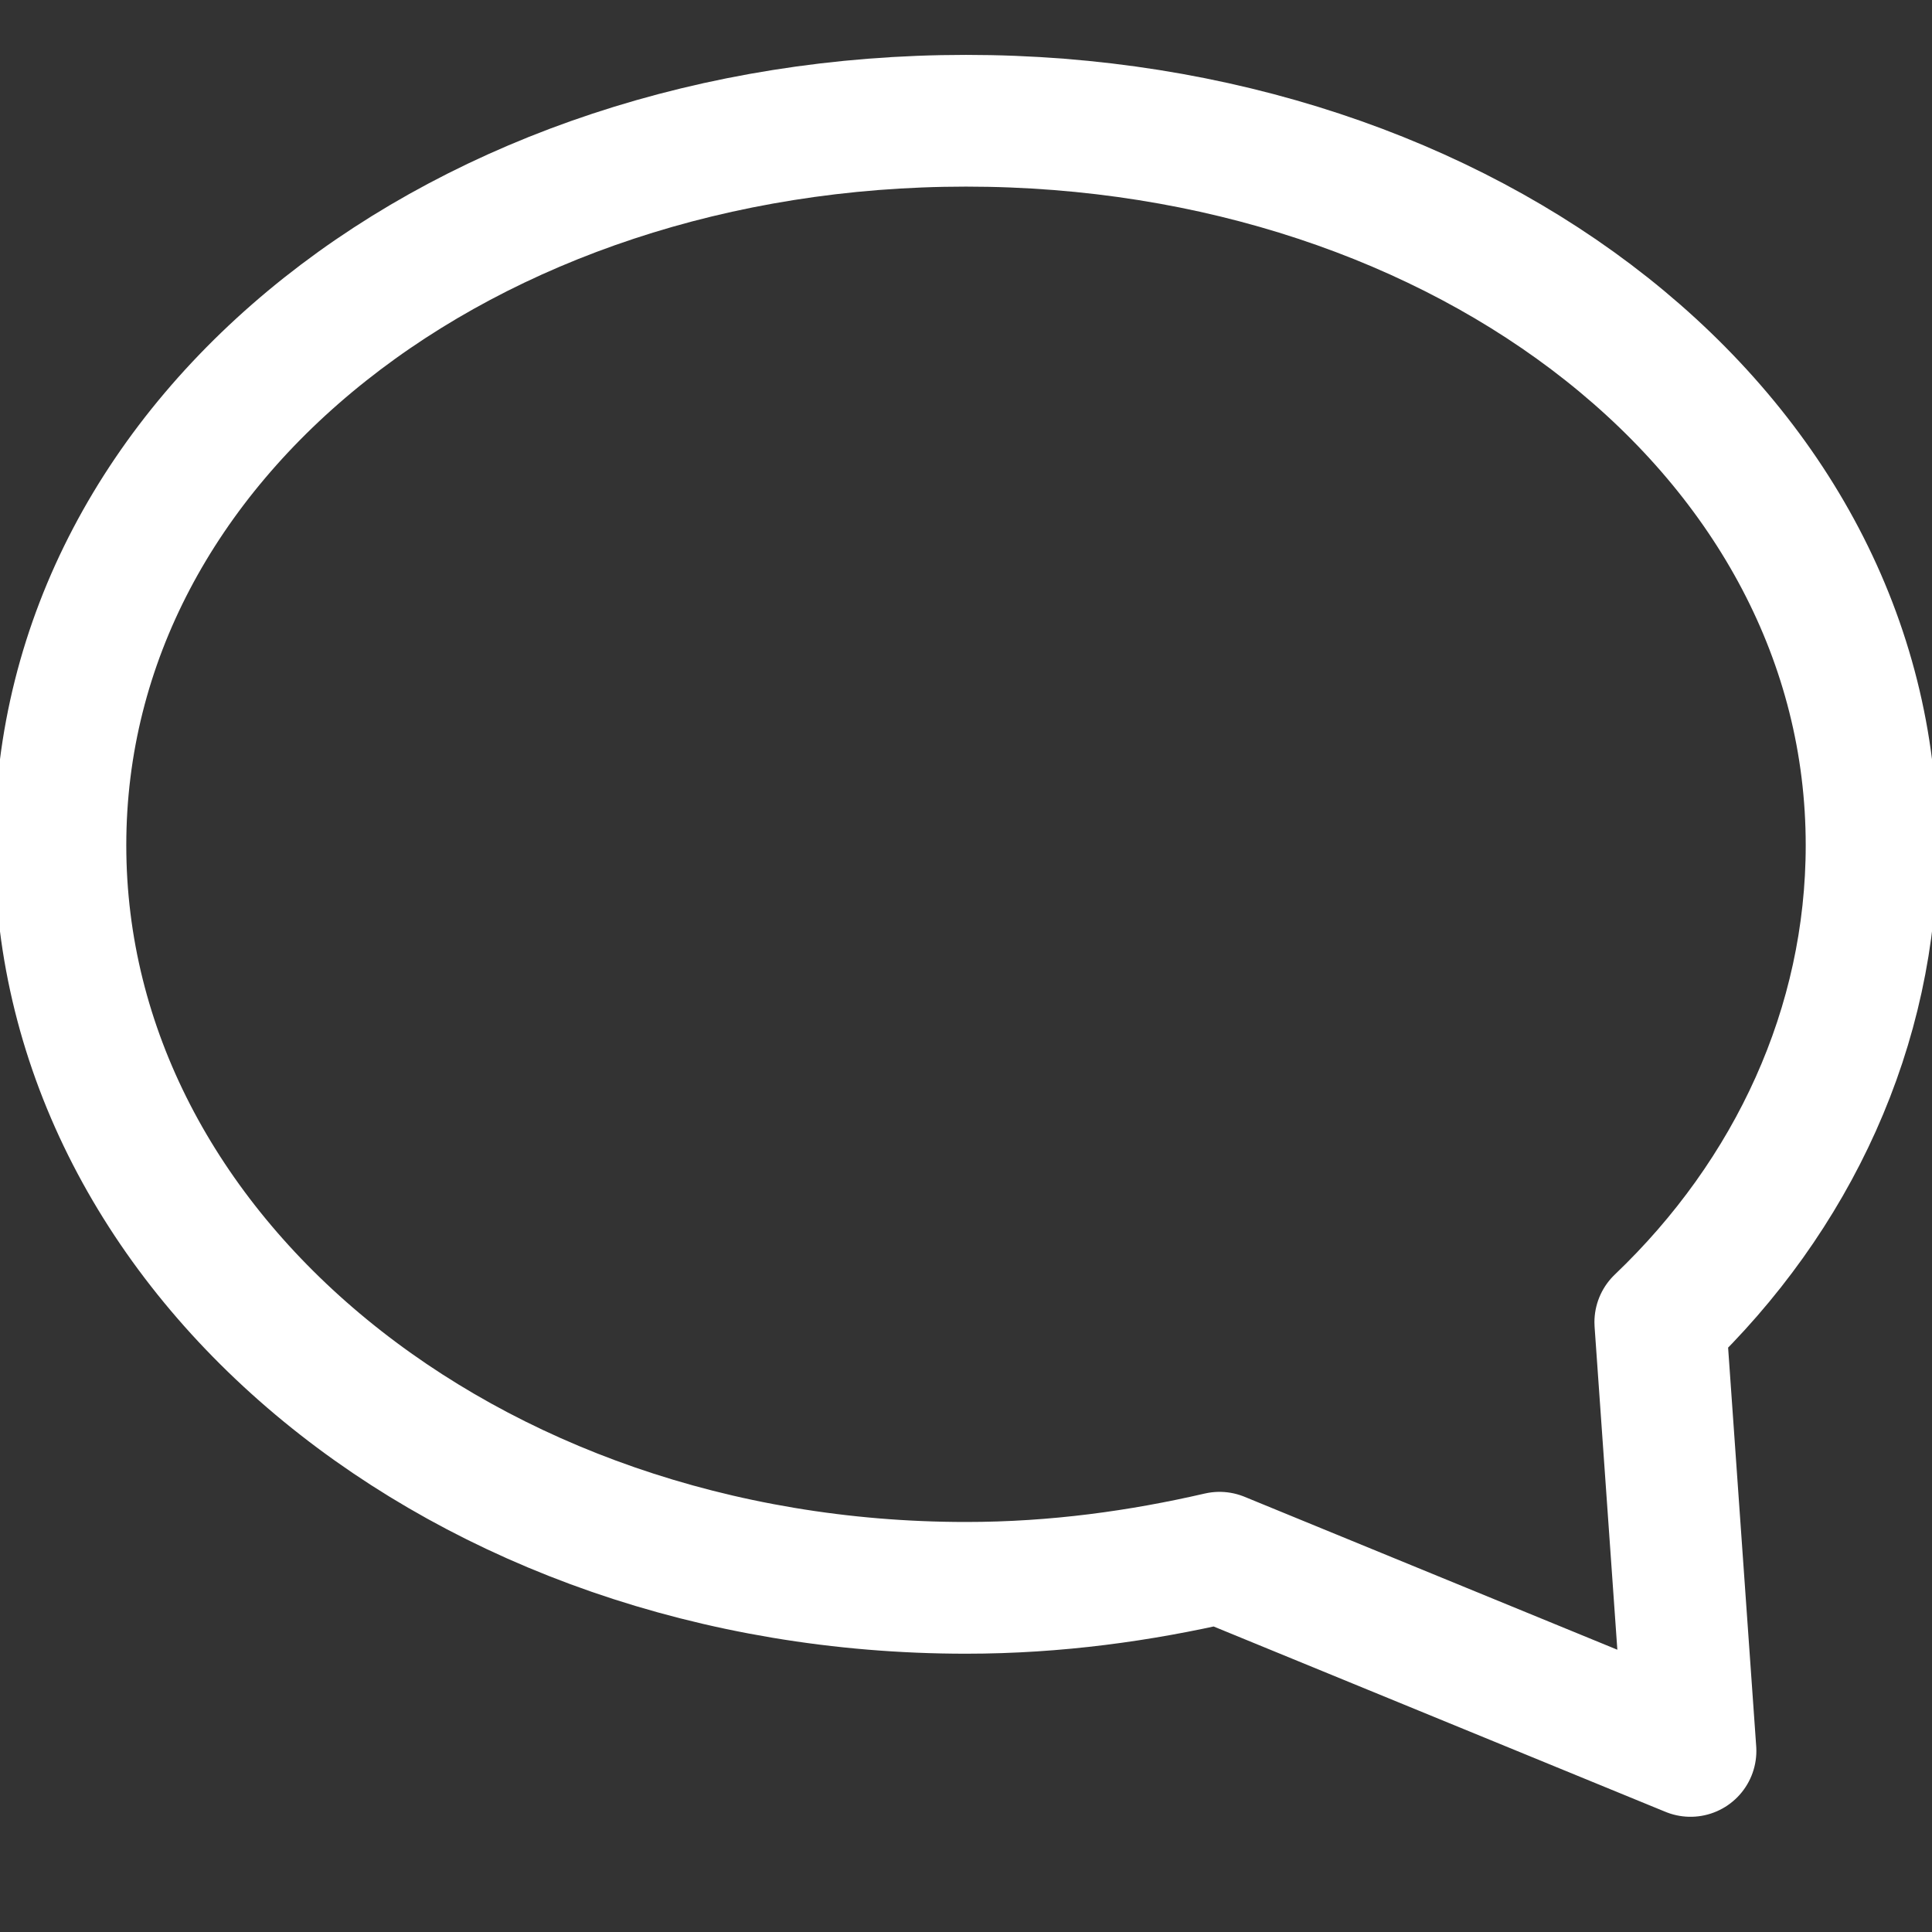 <svg width="22" height="22" viewBox="0 0 22 22" fill="none" xmlns="http://www.w3.org/2000/svg">
<rect x="0" y="0" width="22" height="22" fill="#333333" stroke="none"/>
<g clip-path="url(#clip0)">
<path d="M18.906 15.056C20.419 13.613 21.312 11.688 21.312 9.625C21.312 4.95 16.706 1.375 11 1.375C5.294 1.375 0.688 4.95 0.688 9.625C0.688 14.3 5.294 18.081 11 18.081C12.031 18.081 12.994 17.944 13.887 17.738L19.25 19.938L18.906 15.056Z" stroke="white" stroke-width="1.5" stroke-miterlimit="10" stroke-linecap="round" stroke-linejoin="round"/>
</g>
<defs>
<clipPath id="clip0">
<rect width="22" height="22" fill="white"/>
</clipPath>
</defs>
</svg>
